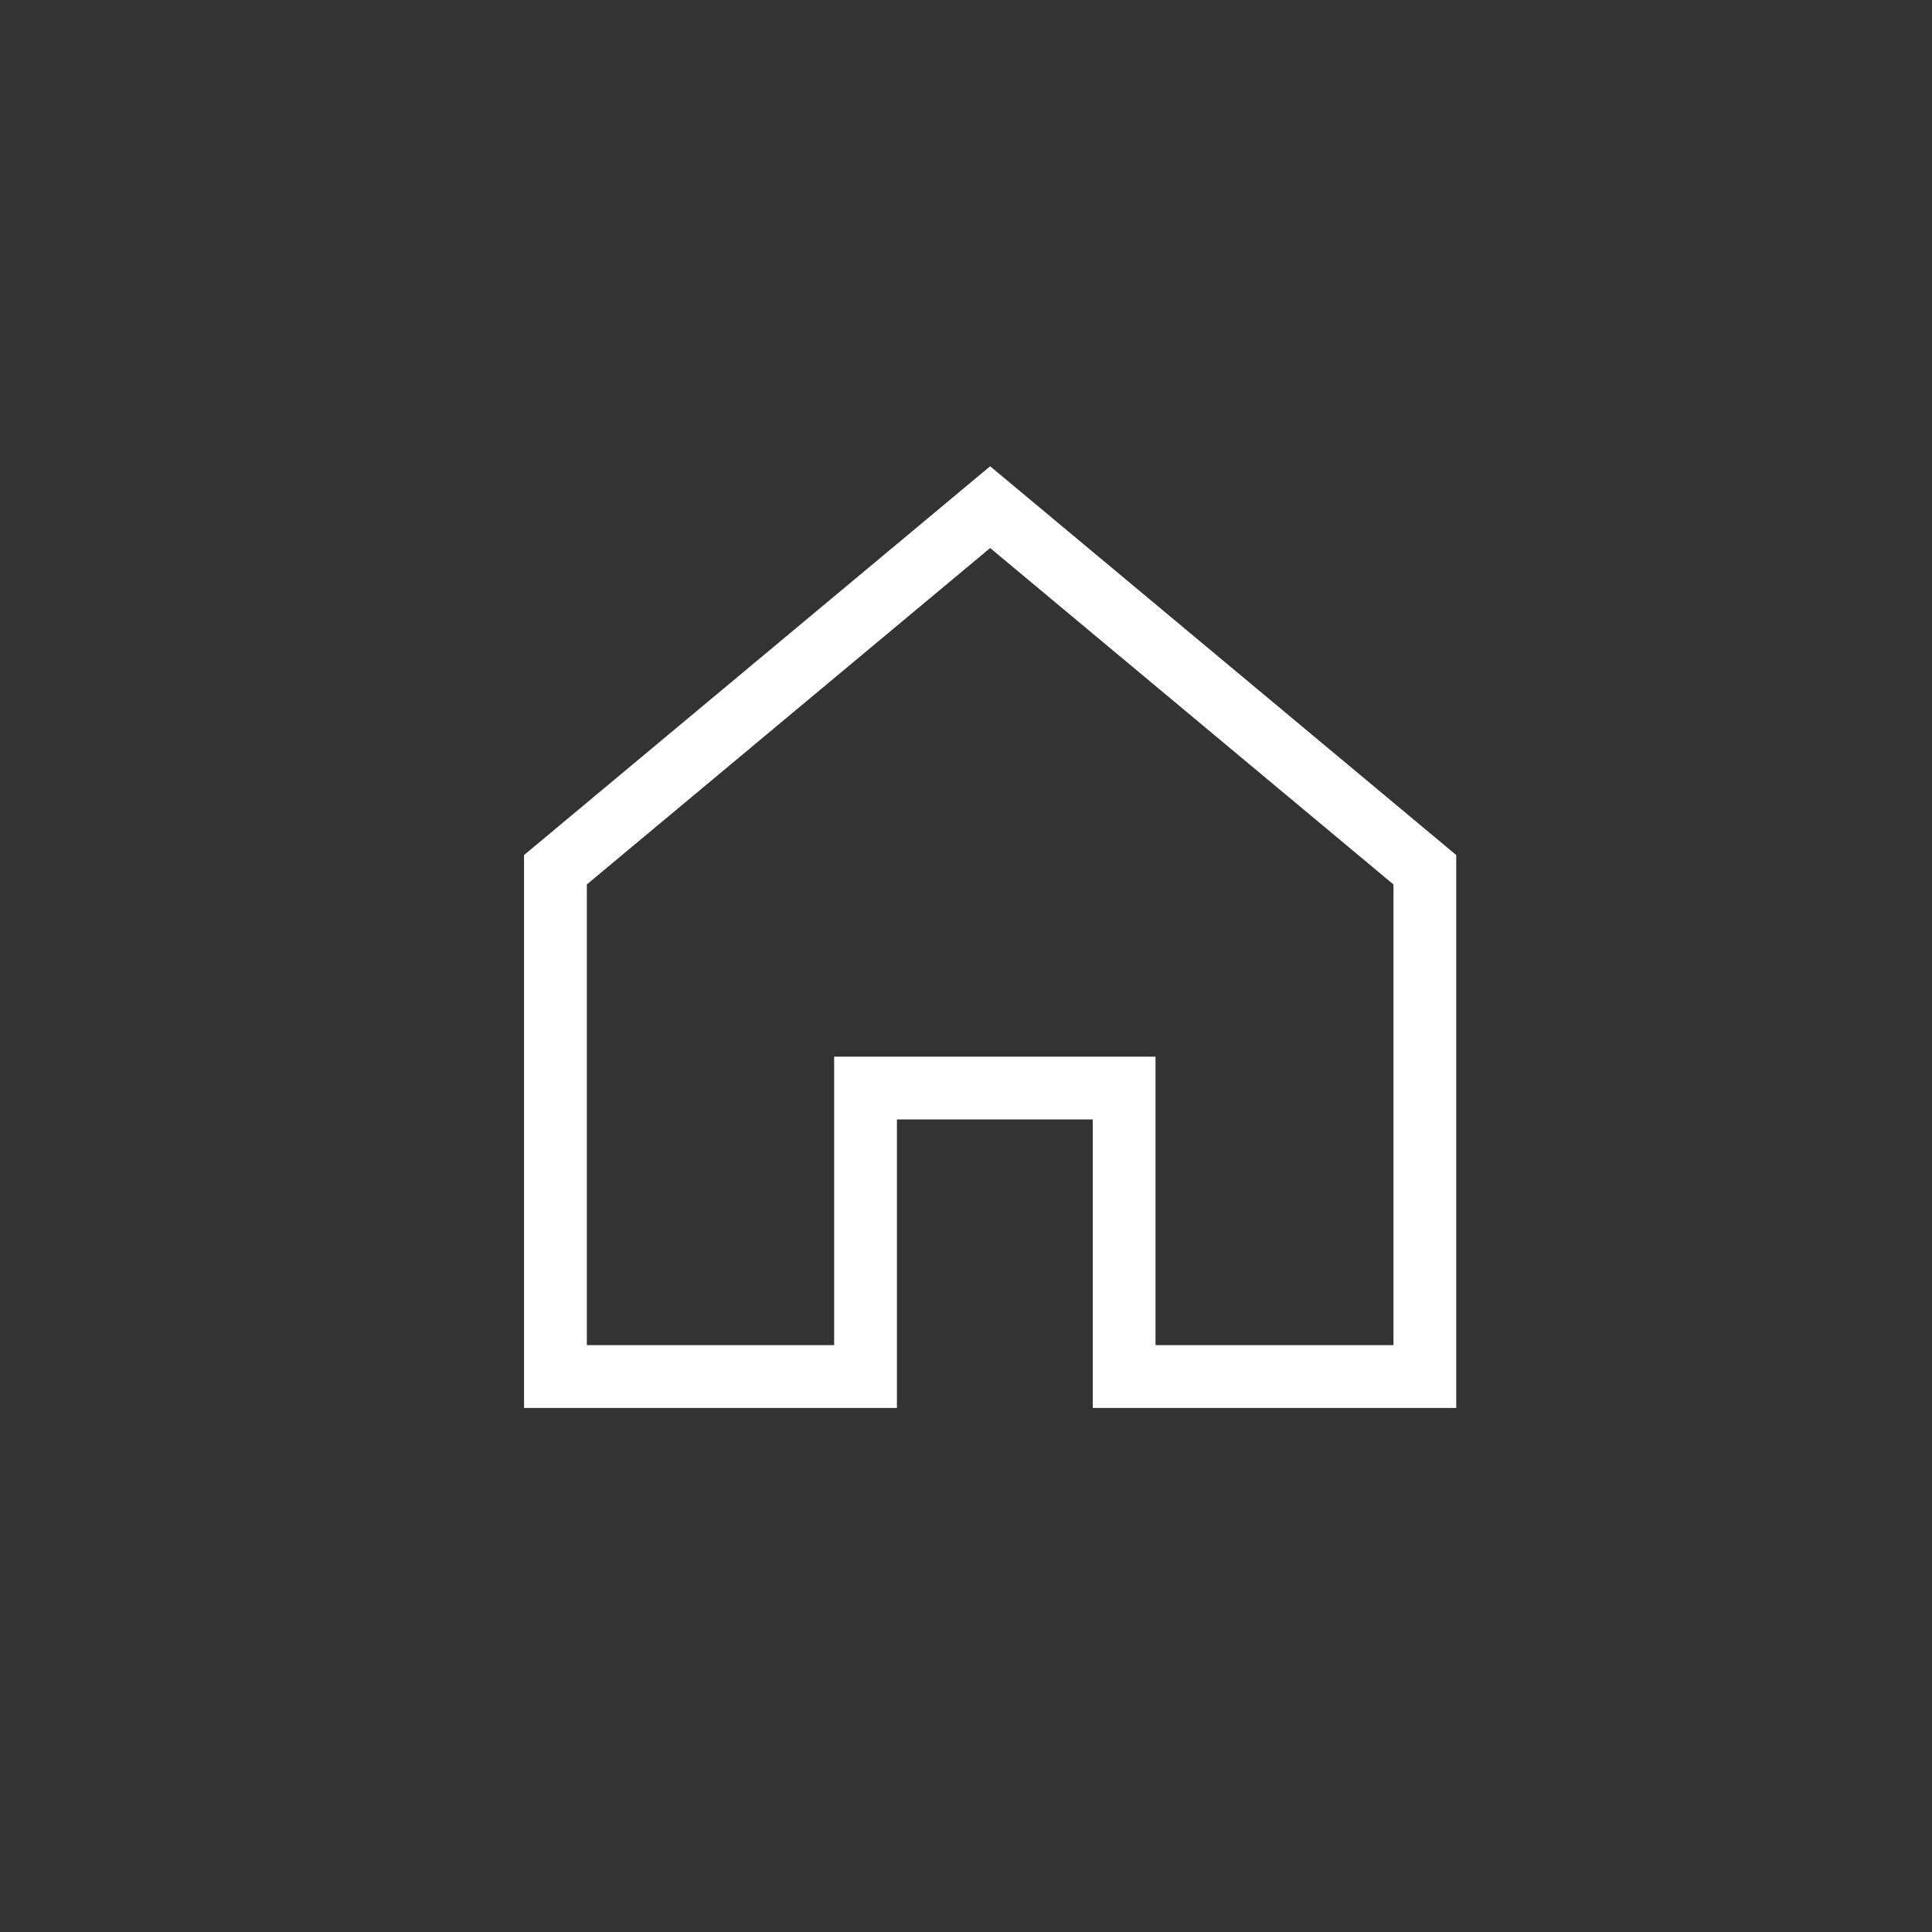 <svg xmlns="http://www.w3.org/2000/svg" viewBox="0 0 40 40">
    <rect x="0" y="0" width="40" height="40" fill="#333333" stroke="none"/>
    <defs>
        <style>
            .cls-1{fill:#fff;opacity:0}.cls-2{fill:none;stroke:#fff;stroke-width:1.3px}.cls-3,.cls-4{stroke:none}.cls-4{fill:#707070}
        </style>
    </defs>
    <g id="그룹_268" data-name="그룹 268" transform="translate(-6 -8)">
        <g id="패스_199" class="cls-1" data-name="패스 199">
            <path d="M39.5 39.5H.5V.5h39v39z" class="cls-3" transform="translate(6 8)"/>
            <path d="M1 1v38h38V1H1M0 0h40v40H0V0z" class="cls-4" transform="translate(6 8)"/>
        </g>
        <path id="패스_1" d="M-213.465 262.85h-5.354v5.973h-6.42V258.33l9-7.507 9 7.507v10.493h-6.226z" class="cls-2" data-name="패스 1" transform="translate(242.739 -232.323)"/>
    </g>
</svg>
